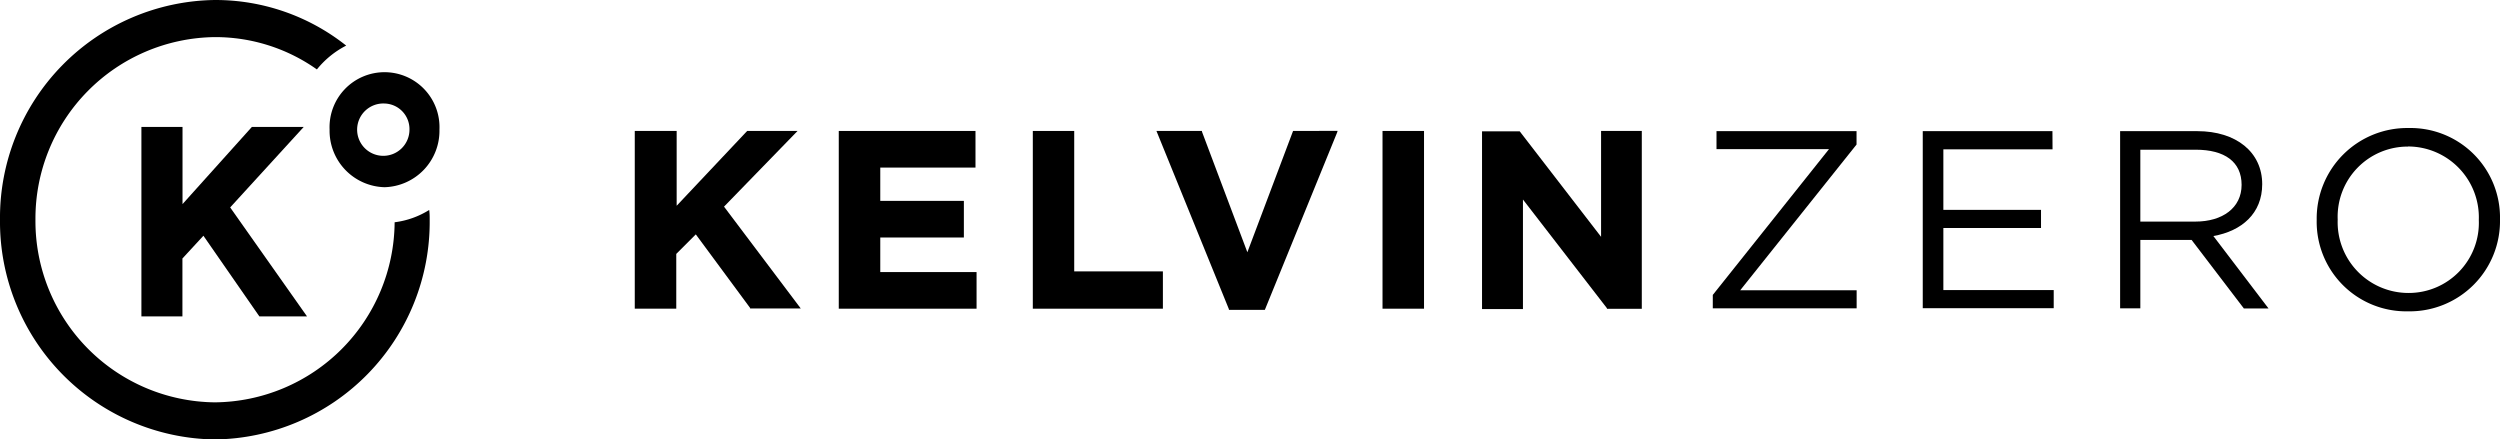 <svg xmlns="http://www.w3.org/2000/svg" viewBox="0 0 256 45"> <path d="M74.14,21.16l7.53-7.75H76.51l-7.22,7.66V13.41H65v18.2h4.25V26l2-2,5.56,7.53,0,.06H82Z"></path> <path d="M90.14,27.86V24.32H98.7V20.57H90.14V17.16h9.75V13.41h-14v18.2H100V27.86Z"></path> <path d="M110,27.79V13.41h-4.24v18.2h13.32V27.79Z"></path> <path d="M132.41,13.41l-4.68,12.42-4.65-12.35,0-.07h-4.66l7.42,18.25,0,.07h3.68l7.4-18.16.05-.17Z"></path> <path d="M145.82,13.41h-4.25v18.2h4.25Z"></path> <path d="M163.95,13.41V24.25l-8.33-10.8,0,0h-3.86v18.2h4.19V20.43l8.6,11.13,0,.06h3.57V13.41Z"></path> <path d="M175.77,15.27V13.43h14.34V14.8L178.2,29.72h11.92v1.85H175.39V30.2l11.9-14.93Z"></path> <path d="M210.18,15.29H199v6.2h10v1.86H199v6.35H210.3v1.86H196.89V13.43h13.28Z"></path> <path d="M229.76,31.57l-5.34-7h-5.25v7H217.1V13.43H225c4,0,6.65,2.16,6.65,5.43,0,3-2.1,4.8-5,5.31l5.65,7.42h-2.55Zm-4.92-16.24h-5.67v7.36h5.65c2.75,0,4.72-1.4,4.72-3.76S227.81,15.33,224.84,15.33Z"></path> <path d="M246.58,31.88a9.17,9.17,0,0,1-9.35-9.36,9.27,9.27,0,0,1,9.4-9.41A9.17,9.17,0,0,1,256,22.47,9.25,9.25,0,0,1,246.58,31.88Zm0-16.87a7.18,7.18,0,0,0-7.2,7.47A7.25,7.25,0,0,0,246.63,30a7.18,7.18,0,0,0,7.2-7.47A7.26,7.26,0,0,0,246.58,15Z"></path> <path d="M40.41,22.76A18.57,18.57,0,0,1,22,41.2,18.56,18.56,0,0,1,3.63,22.5,18.58,18.58,0,0,1,22,3.8,18,18,0,0,1,32.45,7.11a9.26,9.26,0,0,1,3-2.44A21.54,21.54,0,0,0,22,0,22.3,22.3,0,0,0,0,22.5,22.3,22.3,0,0,0,22,45,22.28,22.28,0,0,0,44,22.5c0-.33,0-.65-.05-1A8.7,8.7,0,0,1,40.41,22.76Z"></path> <path d="M39.38,19.17a5.78,5.78,0,0,1-5.63-5.91,5.63,5.63,0,1,1,11.25,0A5.78,5.78,0,0,1,39.38,19.17Zm0-8.57a2.68,2.68,0,1,0,2.55,2.67A2.62,2.62,0,0,0,39.38,10.6Z"></path> <path d="M26.56,32.4l-5.73-8.26-2.15,2.33V32.4H14.48V13h4.21v7.9l7.1-7.9H31.1l-7.53,8.24L31.44,32.4Z"></path> </svg>